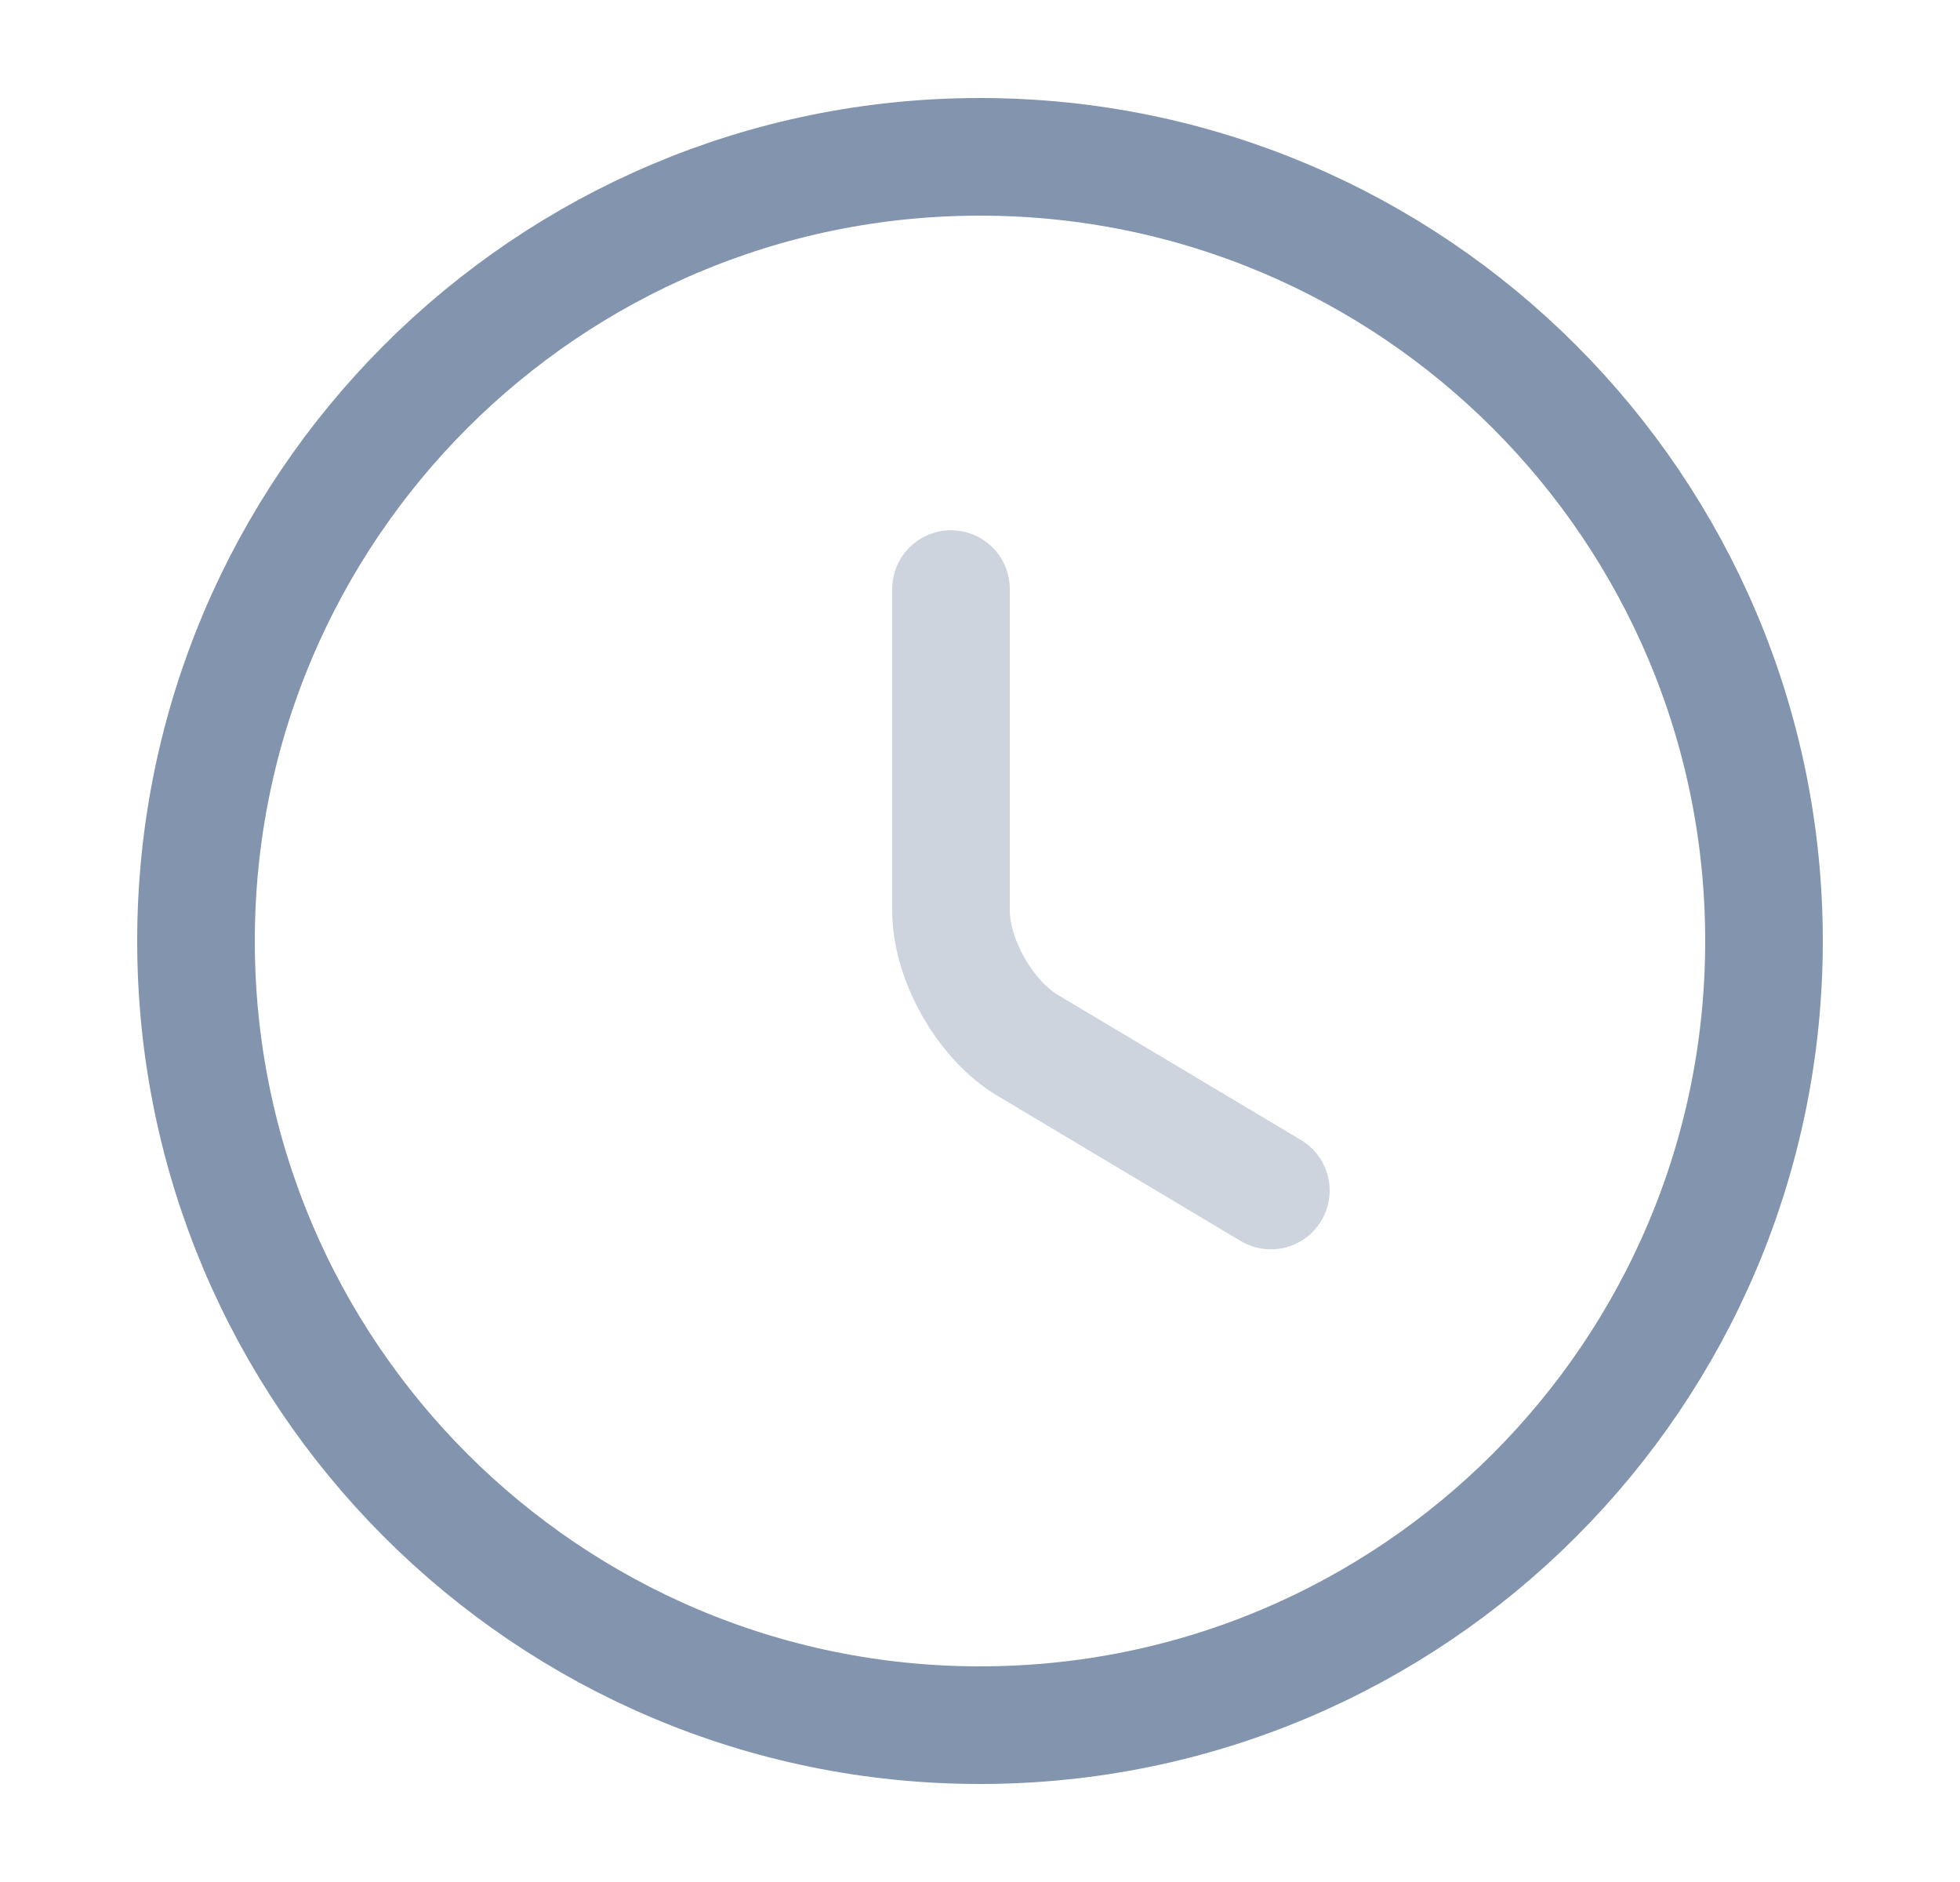 <svg width="25" height="24" viewBox="0 0 25 24" fill="none" xmlns="http://www.w3.org/2000/svg">
<path d="M22.5 12C22.5 17.52 18.02 22 12.5 22C6.98 22 2.5 17.52 2.5 12C2.5 6.48 6.98 2 12.5 2C18.02 2 22.5 6.48 22.5 12Z" stroke="#8294AE" stroke-width="1.5" stroke-linecap="round" stroke-linejoin="round"/>
<path opacity="0.4" d="M16.21 15.182L13.11 13.332C12.57 13.012 12.13 12.242 12.13 11.612V7.512" stroke="#8294AE" stroke-width="1.5" stroke-linecap="round" stroke-linejoin="round"/>
</svg>
